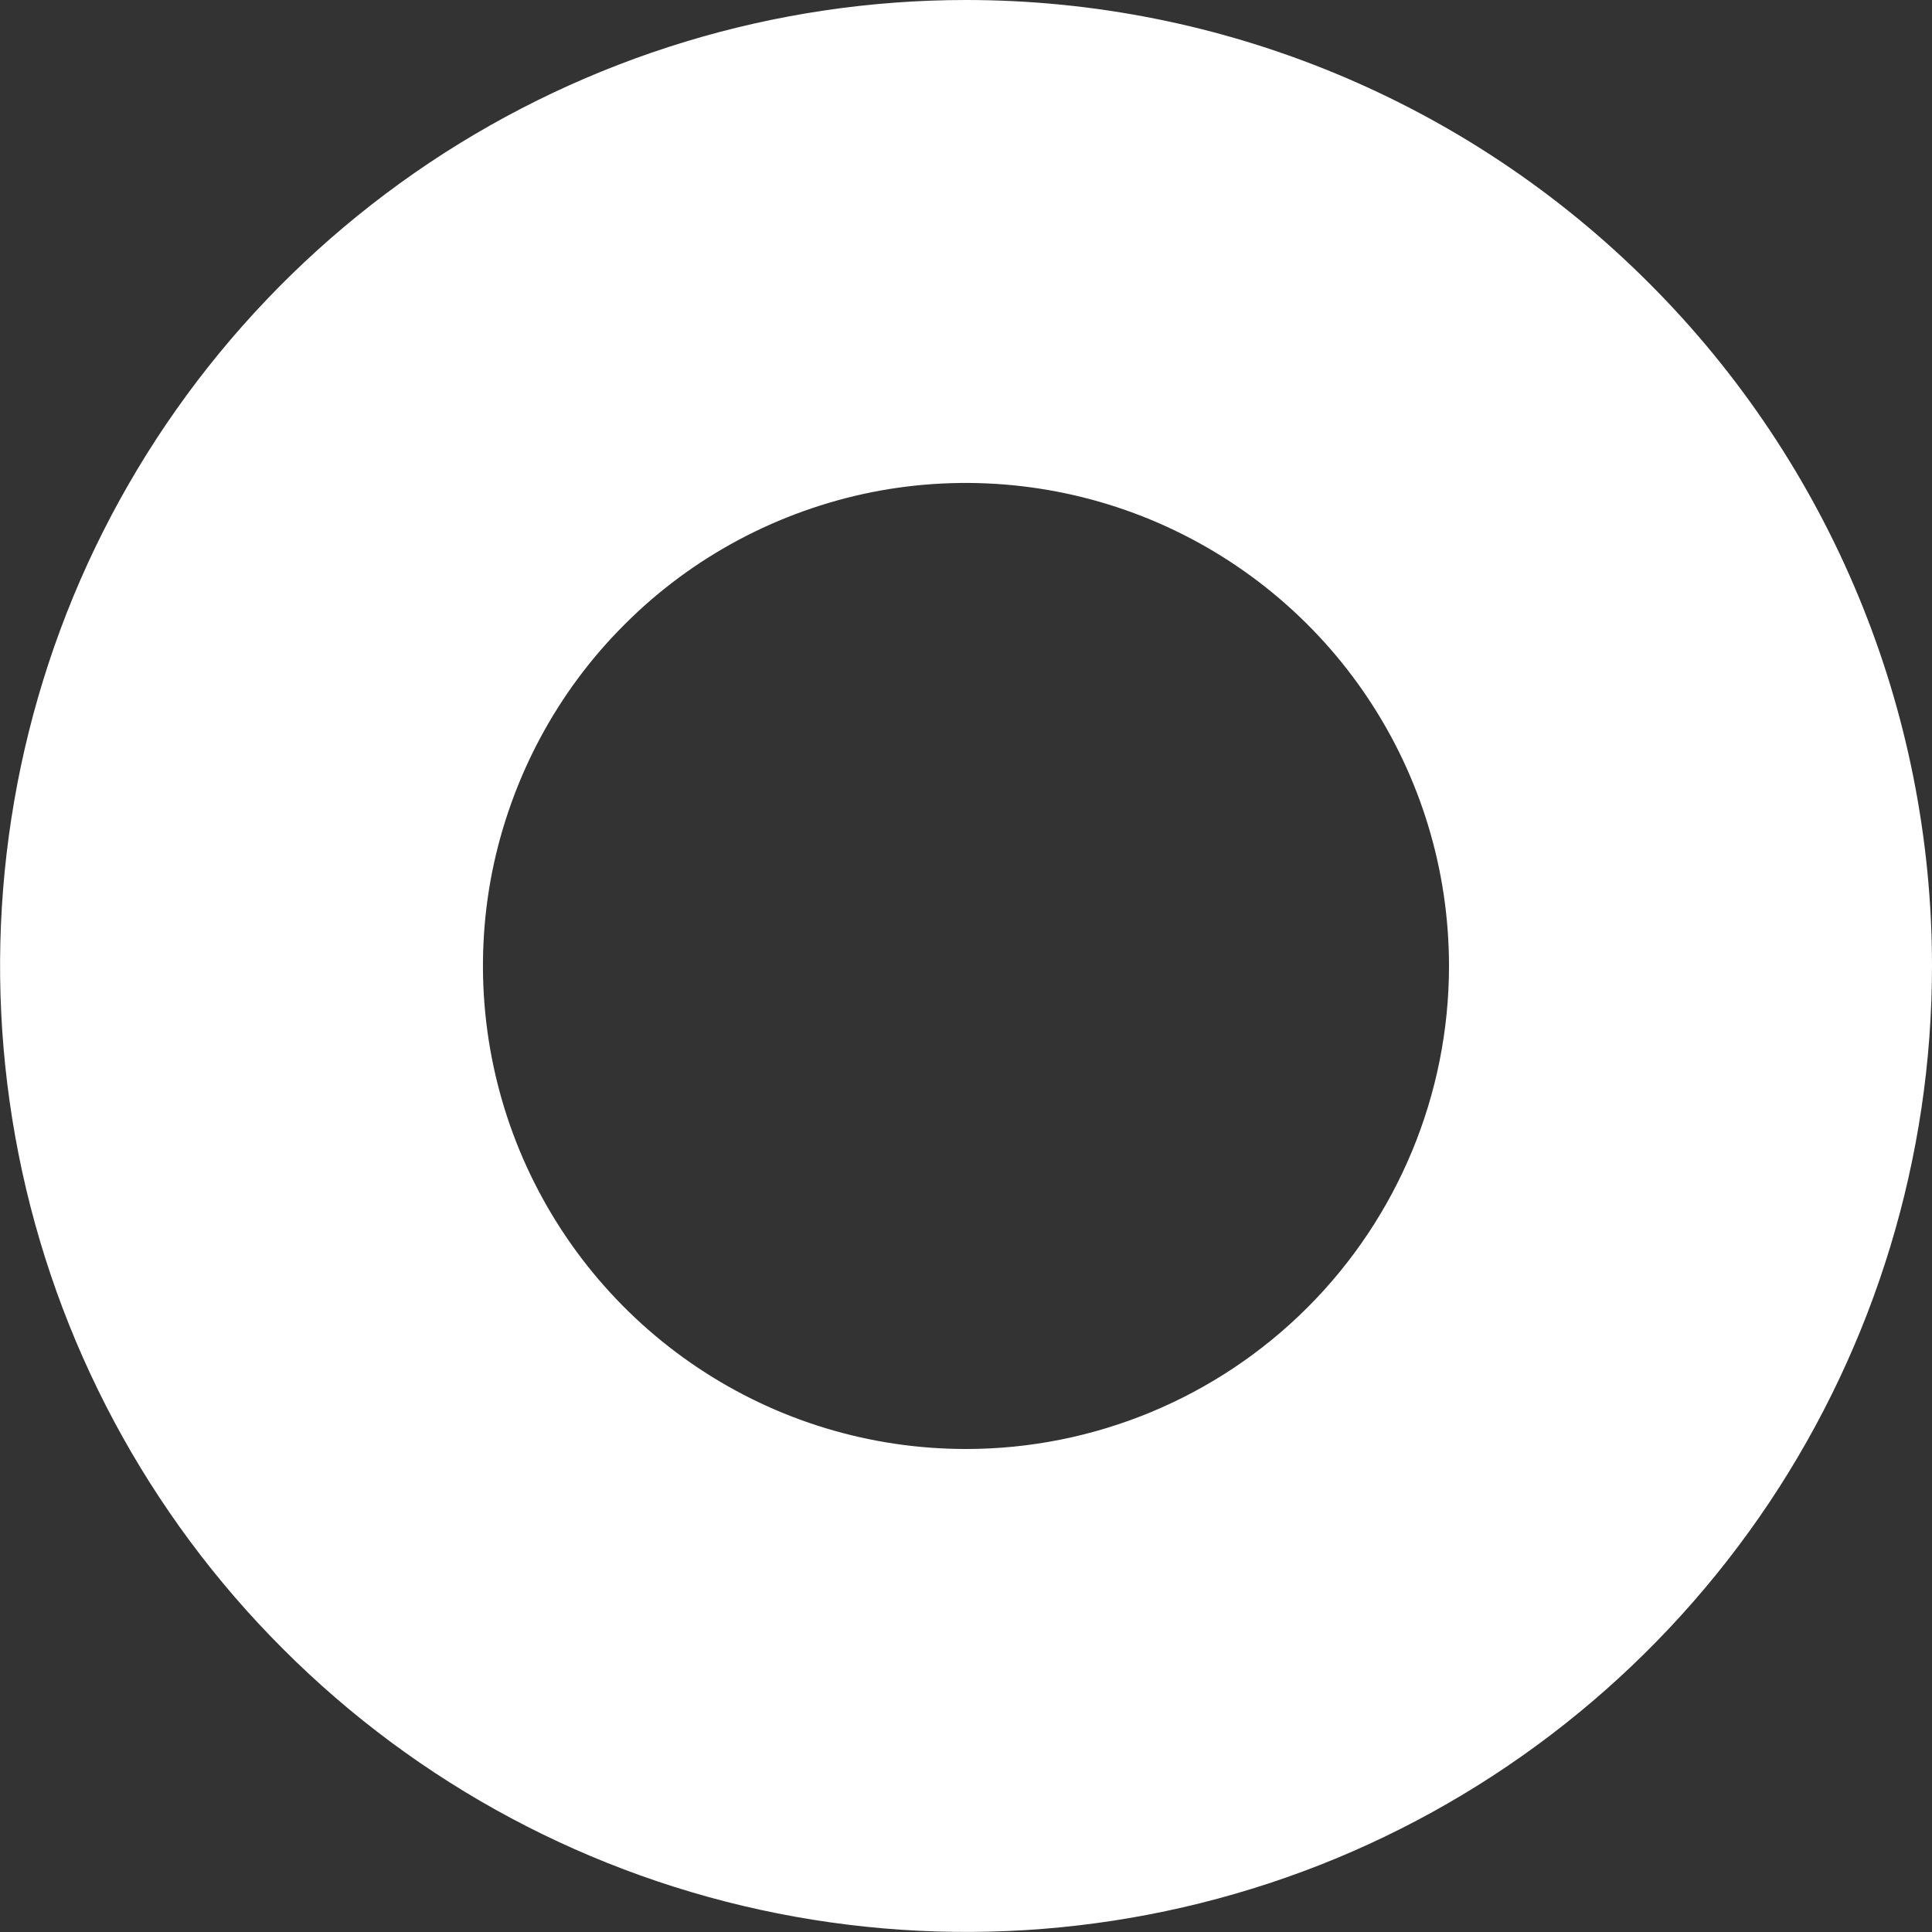 <svg width="8" height="8" viewBox="0 0 8 8" fill="none" xmlns="http://www.w3.org/2000/svg">
<rect x="0" y="0" width="8" height="8" fill="#333333" stroke="none"/>
<path d="M4 0C3.209 0 2.436 0.235 1.778 0.674C1.12 1.114 0.607 1.738 0.304 2.469C0.002 3.2 -0.077 4.004 0.077 4.78C0.231 5.556 0.612 6.269 1.172 6.828C1.731 7.388 2.444 7.769 3.22 7.923C3.996 8.077 4.8 7.998 5.531 7.696C6.262 7.393 6.886 6.88 7.326 6.222C7.765 5.564 8 4.791 8 4C8 2.939 7.579 1.922 6.828 1.172C6.078 0.421 5.061 0 4 0ZM4 6C3.604 6 3.218 5.883 2.889 5.663C2.56 5.443 2.304 5.131 2.152 4.765C2.001 4.4 1.961 3.998 2.038 3.61C2.116 3.222 2.306 2.865 2.586 2.586C2.865 2.306 3.222 2.116 3.61 2.038C3.998 1.961 4.4 2.001 4.765 2.152C5.131 2.304 5.443 2.56 5.663 2.889C5.883 3.218 6 3.604 6 4C6 4.53 5.789 5.039 5.414 5.414C5.039 5.789 4.53 6 4 6Z" fill="white"/>
</svg>

